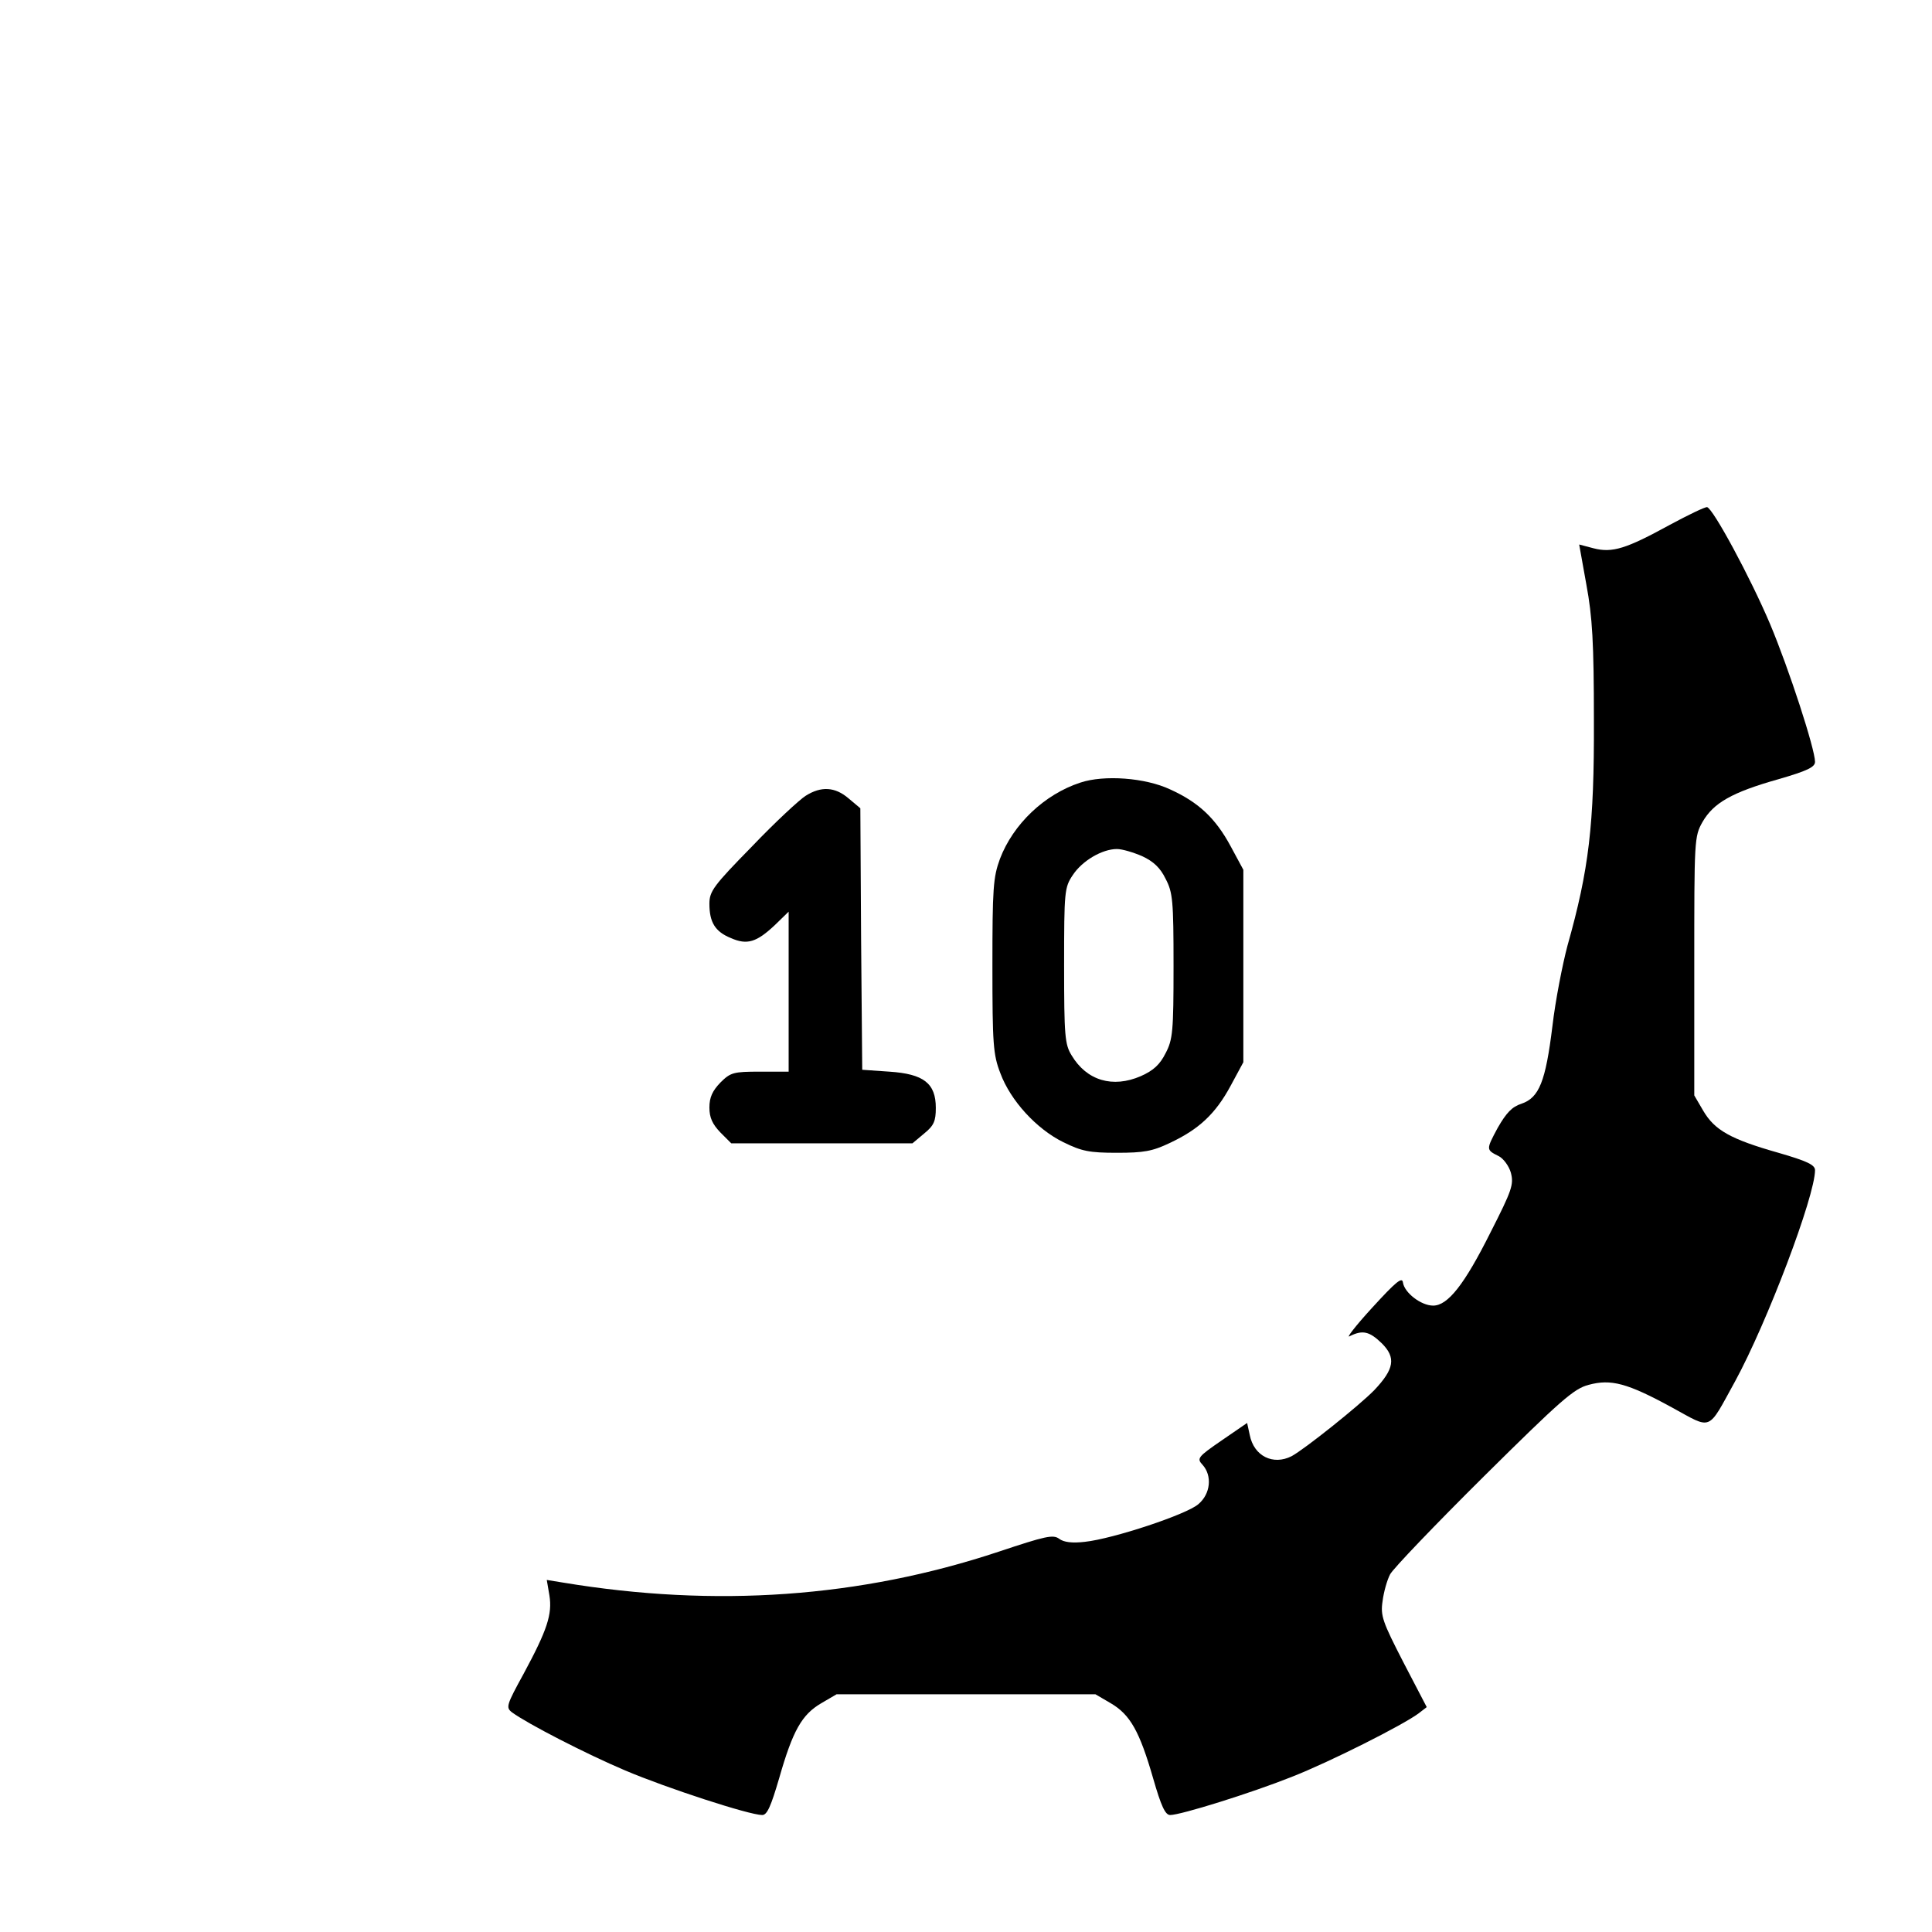 <?xml version="1.0" standalone="no"?>
<!DOCTYPE svg PUBLIC "-//W3C//DTD SVG 20010904//EN"
 "http://www.w3.org/TR/2001/REC-SVG-20010904/DTD/svg10.dtd">
<svg version="1.0" xmlns="http://www.w3.org/2000/svg"
 width="512pt" height="512pt" viewBox="0 0 512 512"
 preserveAspectRatio="xMidYMid meet">

<g transform="translate(0,512) scale(0.1,-0.1)"
fill="#000000" stroke="none">
<path d="M4425 3729 c-115 -63 -152 -75 -202 -62 l-38 10 19 -106 c16 -86 20
-154 20 -361 1 -276 -13 -394 -70 -596 -13 -49 -32 -145 -40 -214 -18 -146
-35 -189 -82 -205 -25 -8 -40 -24 -63 -64 -31 -58 -31 -58 3 -75 12 -6 27 -26
32 -44 8 -31 3 -46 -54 -158 -69 -138 -113 -194 -152 -194 -32 0 -76 34 -80
61 -2 16 -18 3 -82 -67 -44 -48 -70 -82 -59 -75 34 17 52 13 85 -19 38 -38 33
-68 -20 -124 -40 -41 -184 -156 -219 -175 -49 -25 -100 0 -111 56 l-7 32 -67
-46 c-64 -44 -67 -48 -51 -65 26 -29 21 -77 -11 -104 -30 -27 -226 -92 -301
-100 -34 -4 -56 -1 -68 8 -16 12 -37 7 -160 -34 -367 -122 -751 -149 -1155
-82 l-43 7 7 -41 c8 -50 -6 -92 -68 -207 -46 -84 -48 -90 -31 -103 41 -30 194
-109 300 -154 111 -47 329 -118 363 -118 13 0 23 23 45 98 36 126 60 168 111
198 l41 24 343 0 343 0 41 -24 c51 -30 76 -74 112 -199 21 -73 32 -97 45 -97
28 0 214 58 322 101 102 40 294 137 336 168 l22 17 -62 119 c-55 107 -61 123
-55 162 3 24 12 56 20 71 8 15 119 131 248 259 204 202 239 233 278 243 59 16
102 5 221 -60 108 -59 93 -65 167 69 85 156 212 491 212 560 0 14 -21 24 -97
46 -127 36 -169 60 -199 111 l-24 41 0 343 c0 336 0 343 22 382 29 50 77 78
201 113 76 22 97 32 97 46 0 34 -69 246 -119 365 -53 125 -151 306 -167 310
-5 1 -49 -20 -99 -47z"/>
<path d="M2863 3046 c-95 -31 -178 -110 -213 -202 -18 -49 -20 -78 -20 -284 0
-207 2 -235 21 -284 27 -73 96 -148 167 -183 49 -24 69 -28 142 -28 71 0 94 4
140 26 77 36 121 77 161 151 l34 63 0 255 0 255 -34 63 c-40 74 -85 116 -160
150 -66 31 -175 39 -238 18z m164 -195 c30 -14 48 -31 62 -60 19 -36 21 -58
21 -231 0 -173 -2 -195 -21 -231 -15 -30 -32 -46 -66 -61 -74 -32 -143 -12
-183 55 -18 29 -20 51 -20 238 0 198 1 207 23 240 25 38 78 69 117 69 14 0 44
-9 67 -19z"/>
<path d="M2135 3011 c-16 -10 -81 -70 -142 -134 -102 -104 -113 -119 -113
-152 0 -49 15 -74 57 -91 43 -19 68 -11 116 34 l37 36 0 -212 0 -212 -76 0
c-70 0 -78 -2 -105 -29 -21 -22 -29 -39 -29 -66 0 -27 8 -44 29 -66 l29 -29
240 0 240 0 31 26 c26 21 31 33 31 68 0 65 -32 90 -123 96 l-72 5 -3 347 -2
346 -31 26 c-36 31 -73 33 -114 7z"/>
</g>
</svg>
